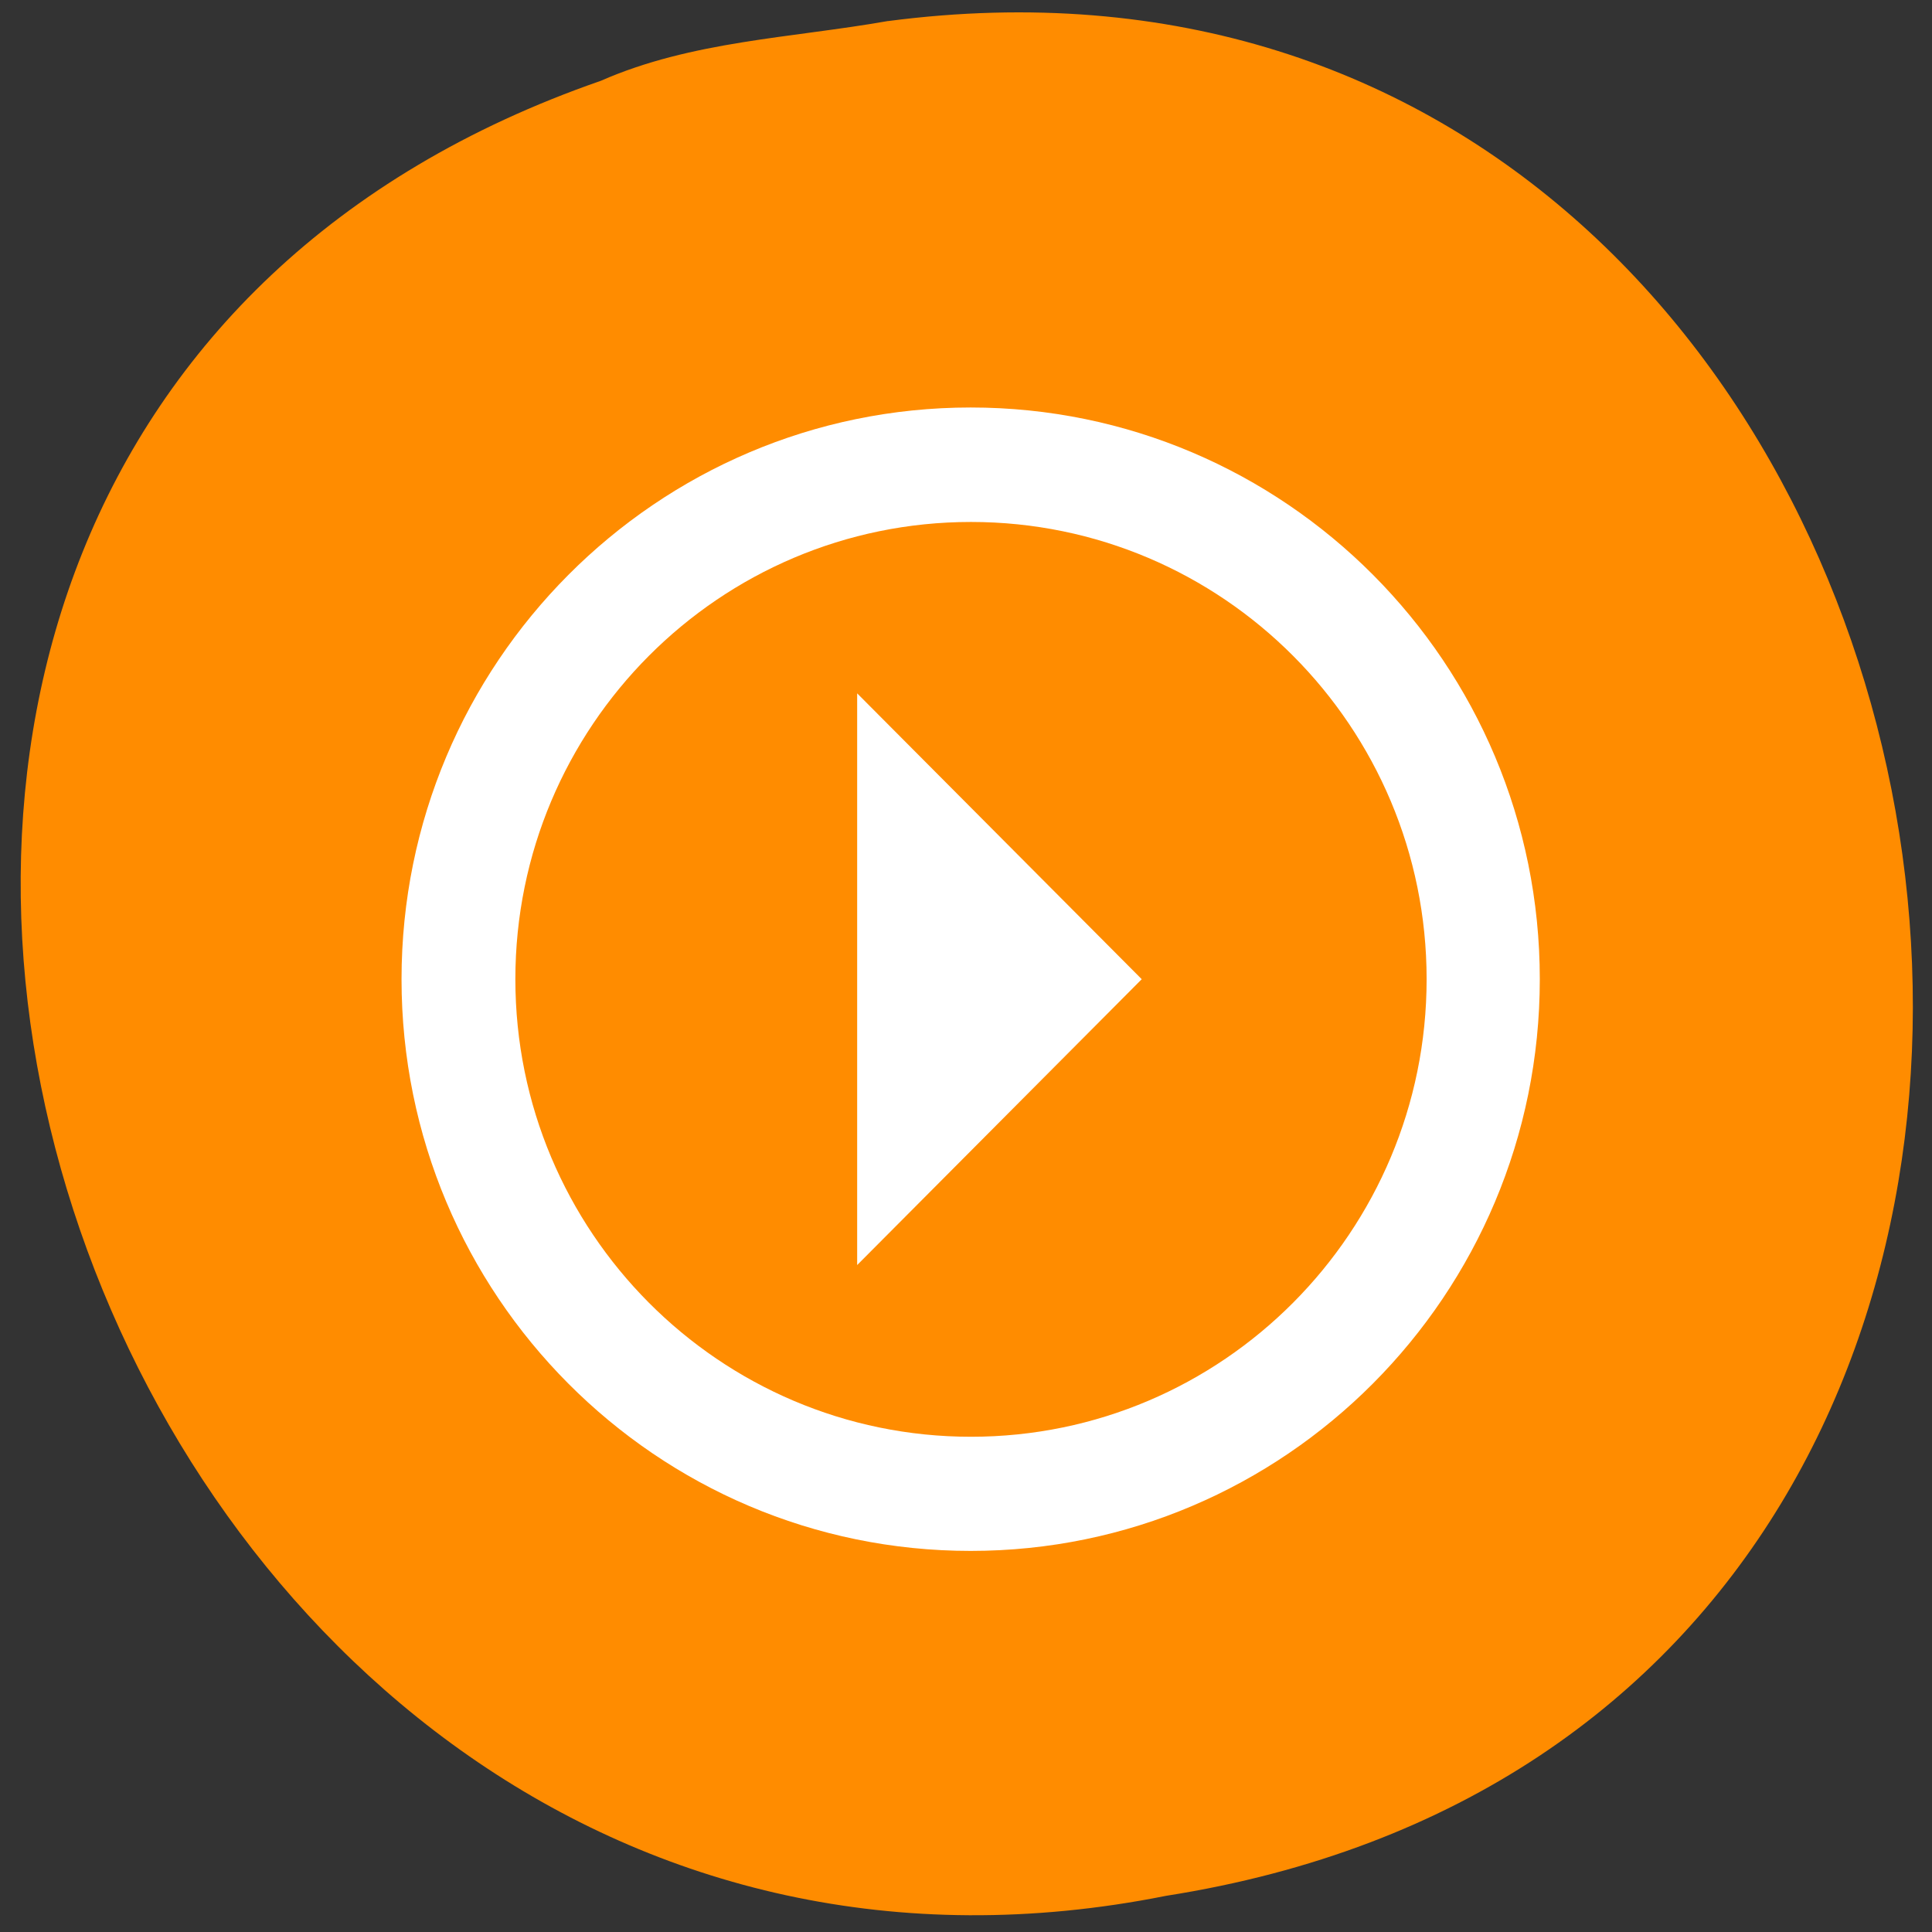 <svg xmlns="http://www.w3.org/2000/svg" viewBox="0 0 24 24"><rect x="0" y="0" width="24" height="24" fill="#333333" stroke="none"/><path d="m 11.03 0.262 c 14.258 -1.867 18.09 20.988 3.453 23.289 c -13.461 2.688 -20.395 -17.906 -7.02 -22.547 c 1.129 -0.496 2.367 -0.531 3.563 -0.742" fill="#ff8c00"/><path d="m 4.988 12.164 c 0 -3.922 3.168 -7.102 7.07 -7.102 c 3.906 0 7.07 3.18 7.07 7.102 c 0 3.922 -3.168 7.102 -7.07 7.102 c -3.906 0 -7.07 -3.18 -7.07 -7.102 m 1.414 0 c 0 3.137 2.535 5.684 5.66 5.684 c 3.125 0 5.66 -2.547 5.66 -5.684 c 0 -3.137 -2.535 -5.68 -5.66 -5.68 c -3.125 0 -5.66 2.543 -5.66 5.68 m 4.246 -3.551 l 3.535 3.551 l -3.535 3.551" fill="#fff"/></svg>